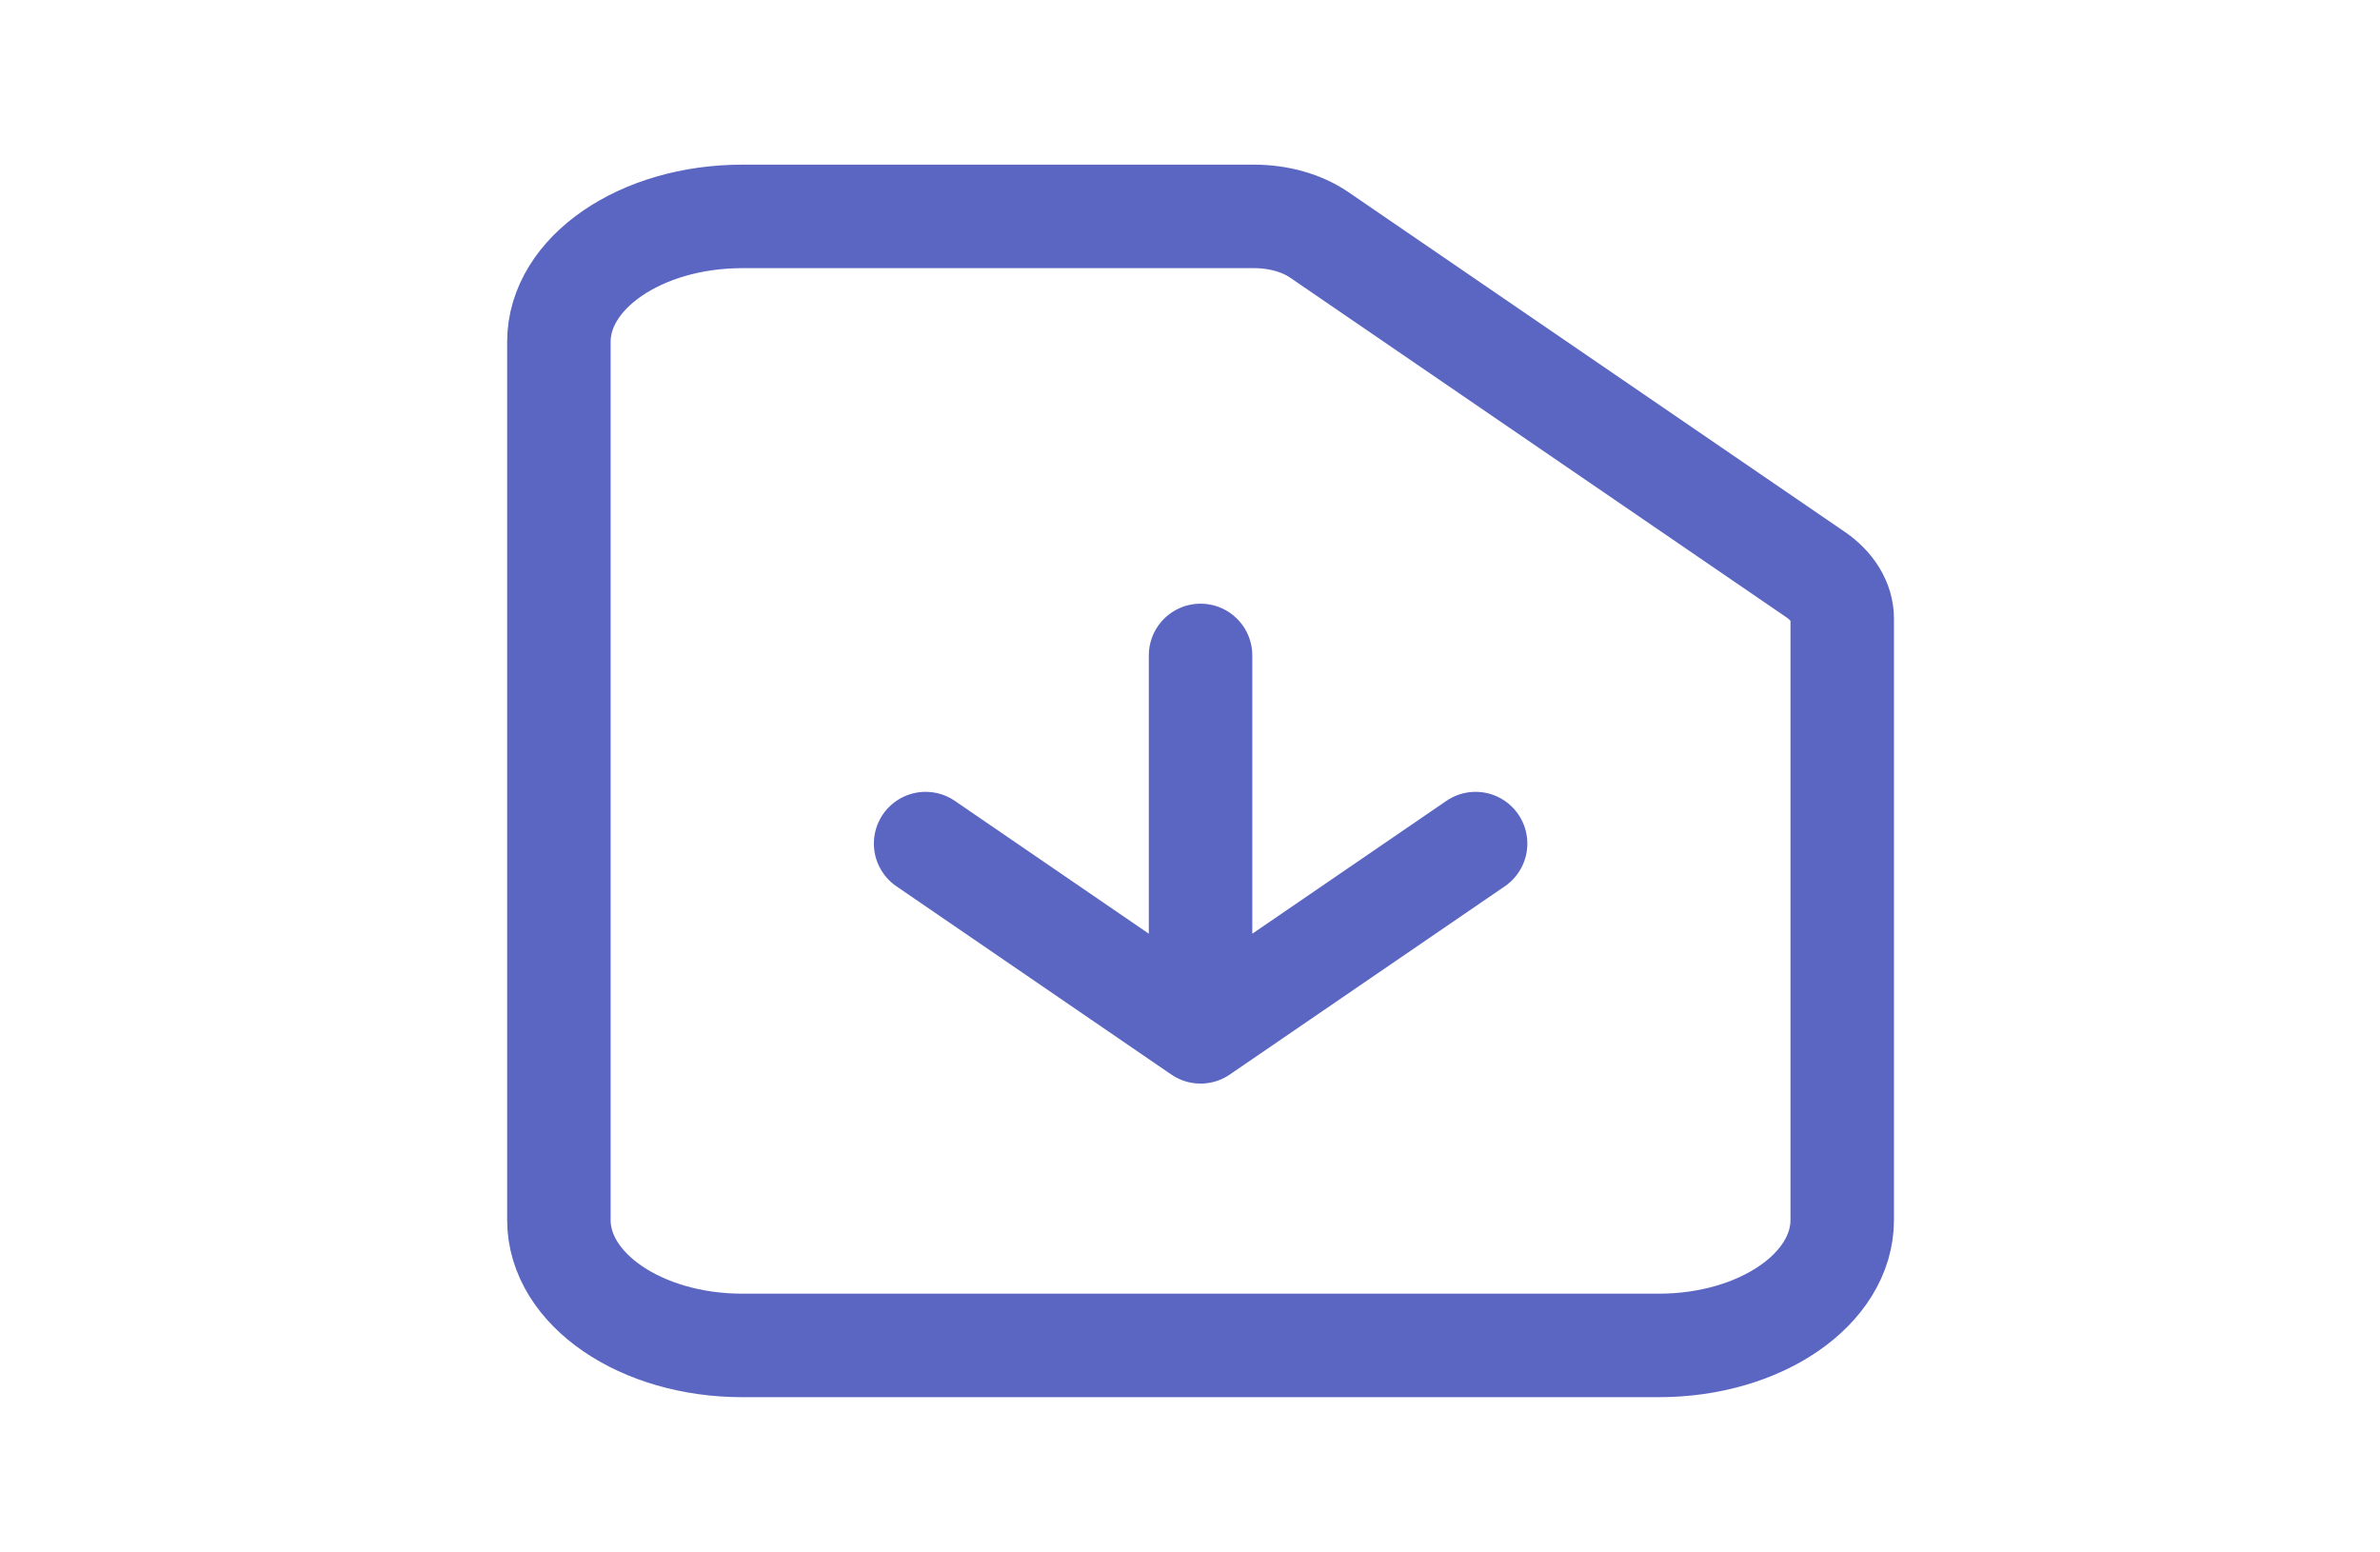 <svg width="23" height="15" viewBox="0 0 23 15" fill="none" xmlns="http://www.w3.org/2000/svg">
<path d="M11.602 6.333V9.97M11.602 9.97L8.945 8.151M11.602 9.97L14.26 8.151M16.031 13H7.173C6.195 13 5.401 12.457 5.401 11.788V3.303C5.401 2.634 6.195 2.091 7.173 2.091H12.121C12.356 2.091 12.581 2.155 12.747 2.268L17.543 5.55C17.709 5.663 17.803 5.818 17.803 5.978V11.788C17.803 12.457 17.01 13 16.031 13Z" stroke="#5A66C1" stroke-linecap="round" stroke-linejoin="round"/>
</svg>
